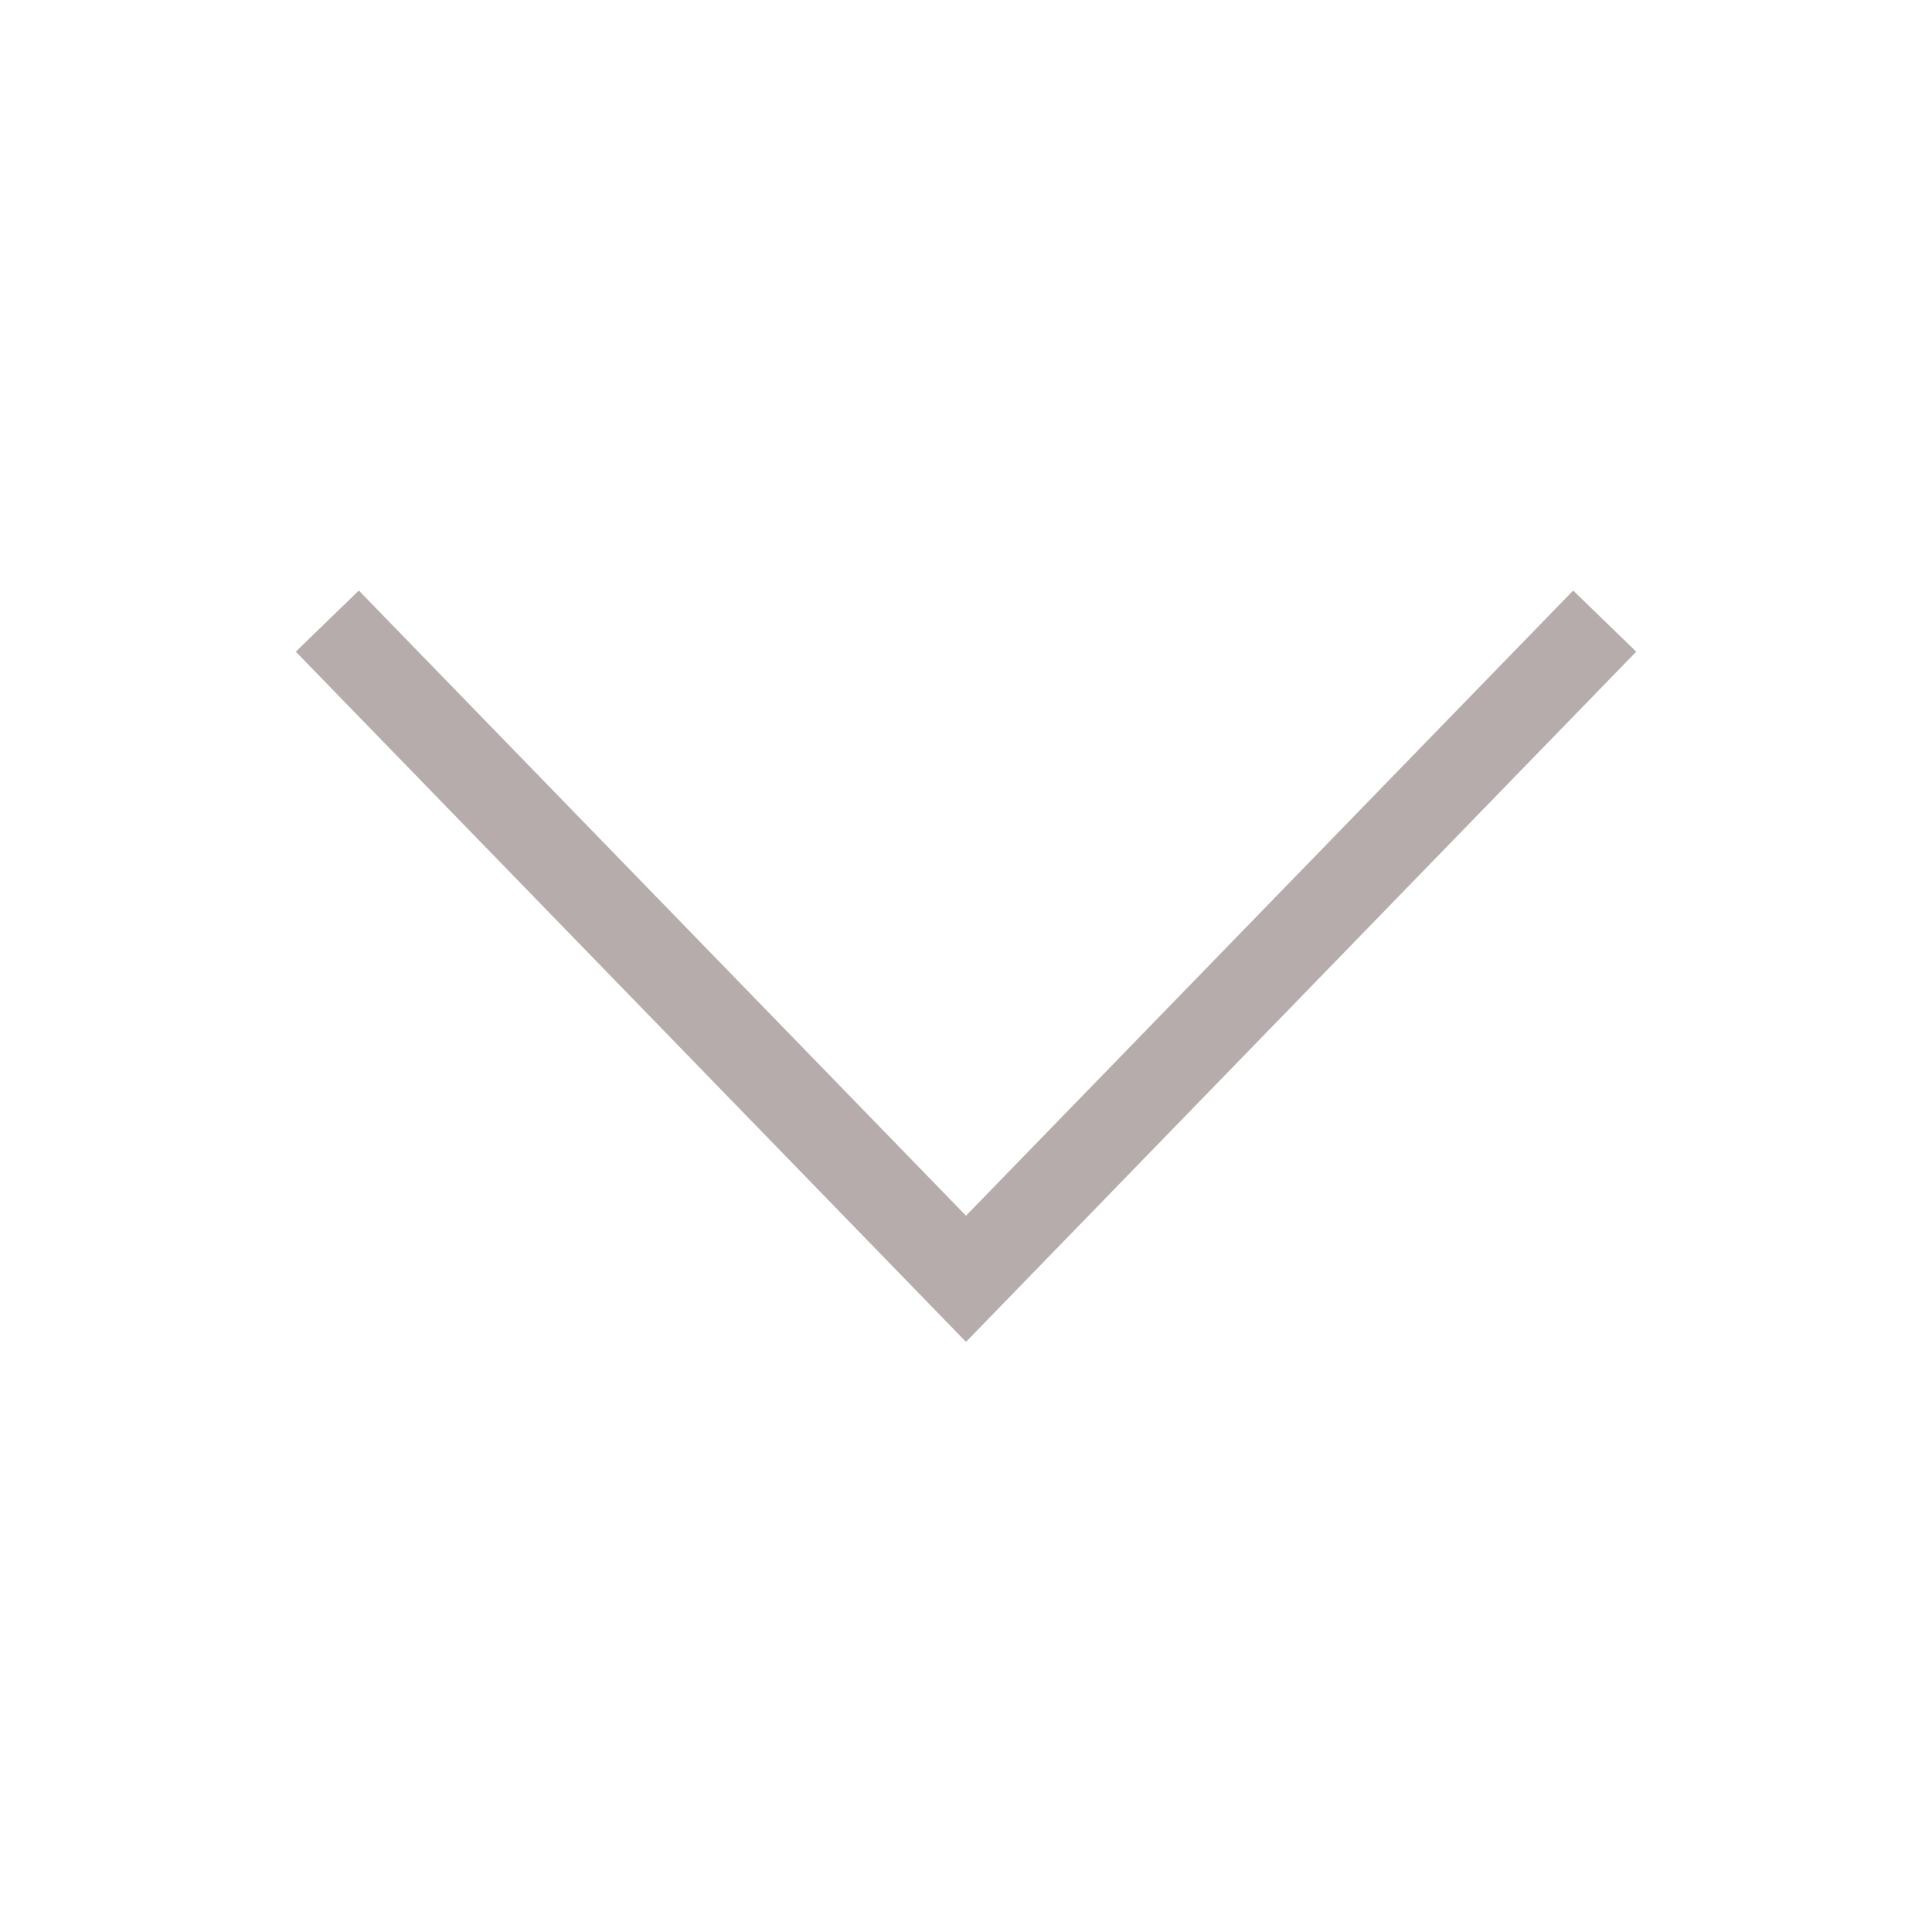 <?xml version="1.0" encoding="utf-8"?>
<!-- Generator: Adobe Illustrator 16.0.0, SVG Export Plug-In . SVG Version: 6.00 Build 0)  -->
<!DOCTYPE svg PUBLIC "-//W3C//DTD SVG 1.1//EN" "http://www.w3.org/Graphics/SVG/1.1/DTD/svg11.dtd">
<svg version="1.1" id="Layer_1" xmlns="http://www.w3.org/2000/svg" xmlns:xlink="http://www.w3.org/1999/xlink" x="0px" y="0px"
	 width="25px" height="25px" viewBox="0 0 25 25" enable-background="new 0 0 25 25" xml:space="preserve">
<g>
	<path fill="#B7ACAC" stroke="#B7ACAC" stroke-width="0.5" stroke-miterlimit="10" d="M20.819,8.438L12.5,17.005L4.181,8.438
		l0.457-0.443L12.5,16.09l7.862-8.095L20.819,8.438z M20.819,8.438"/>
</g>
</svg>
